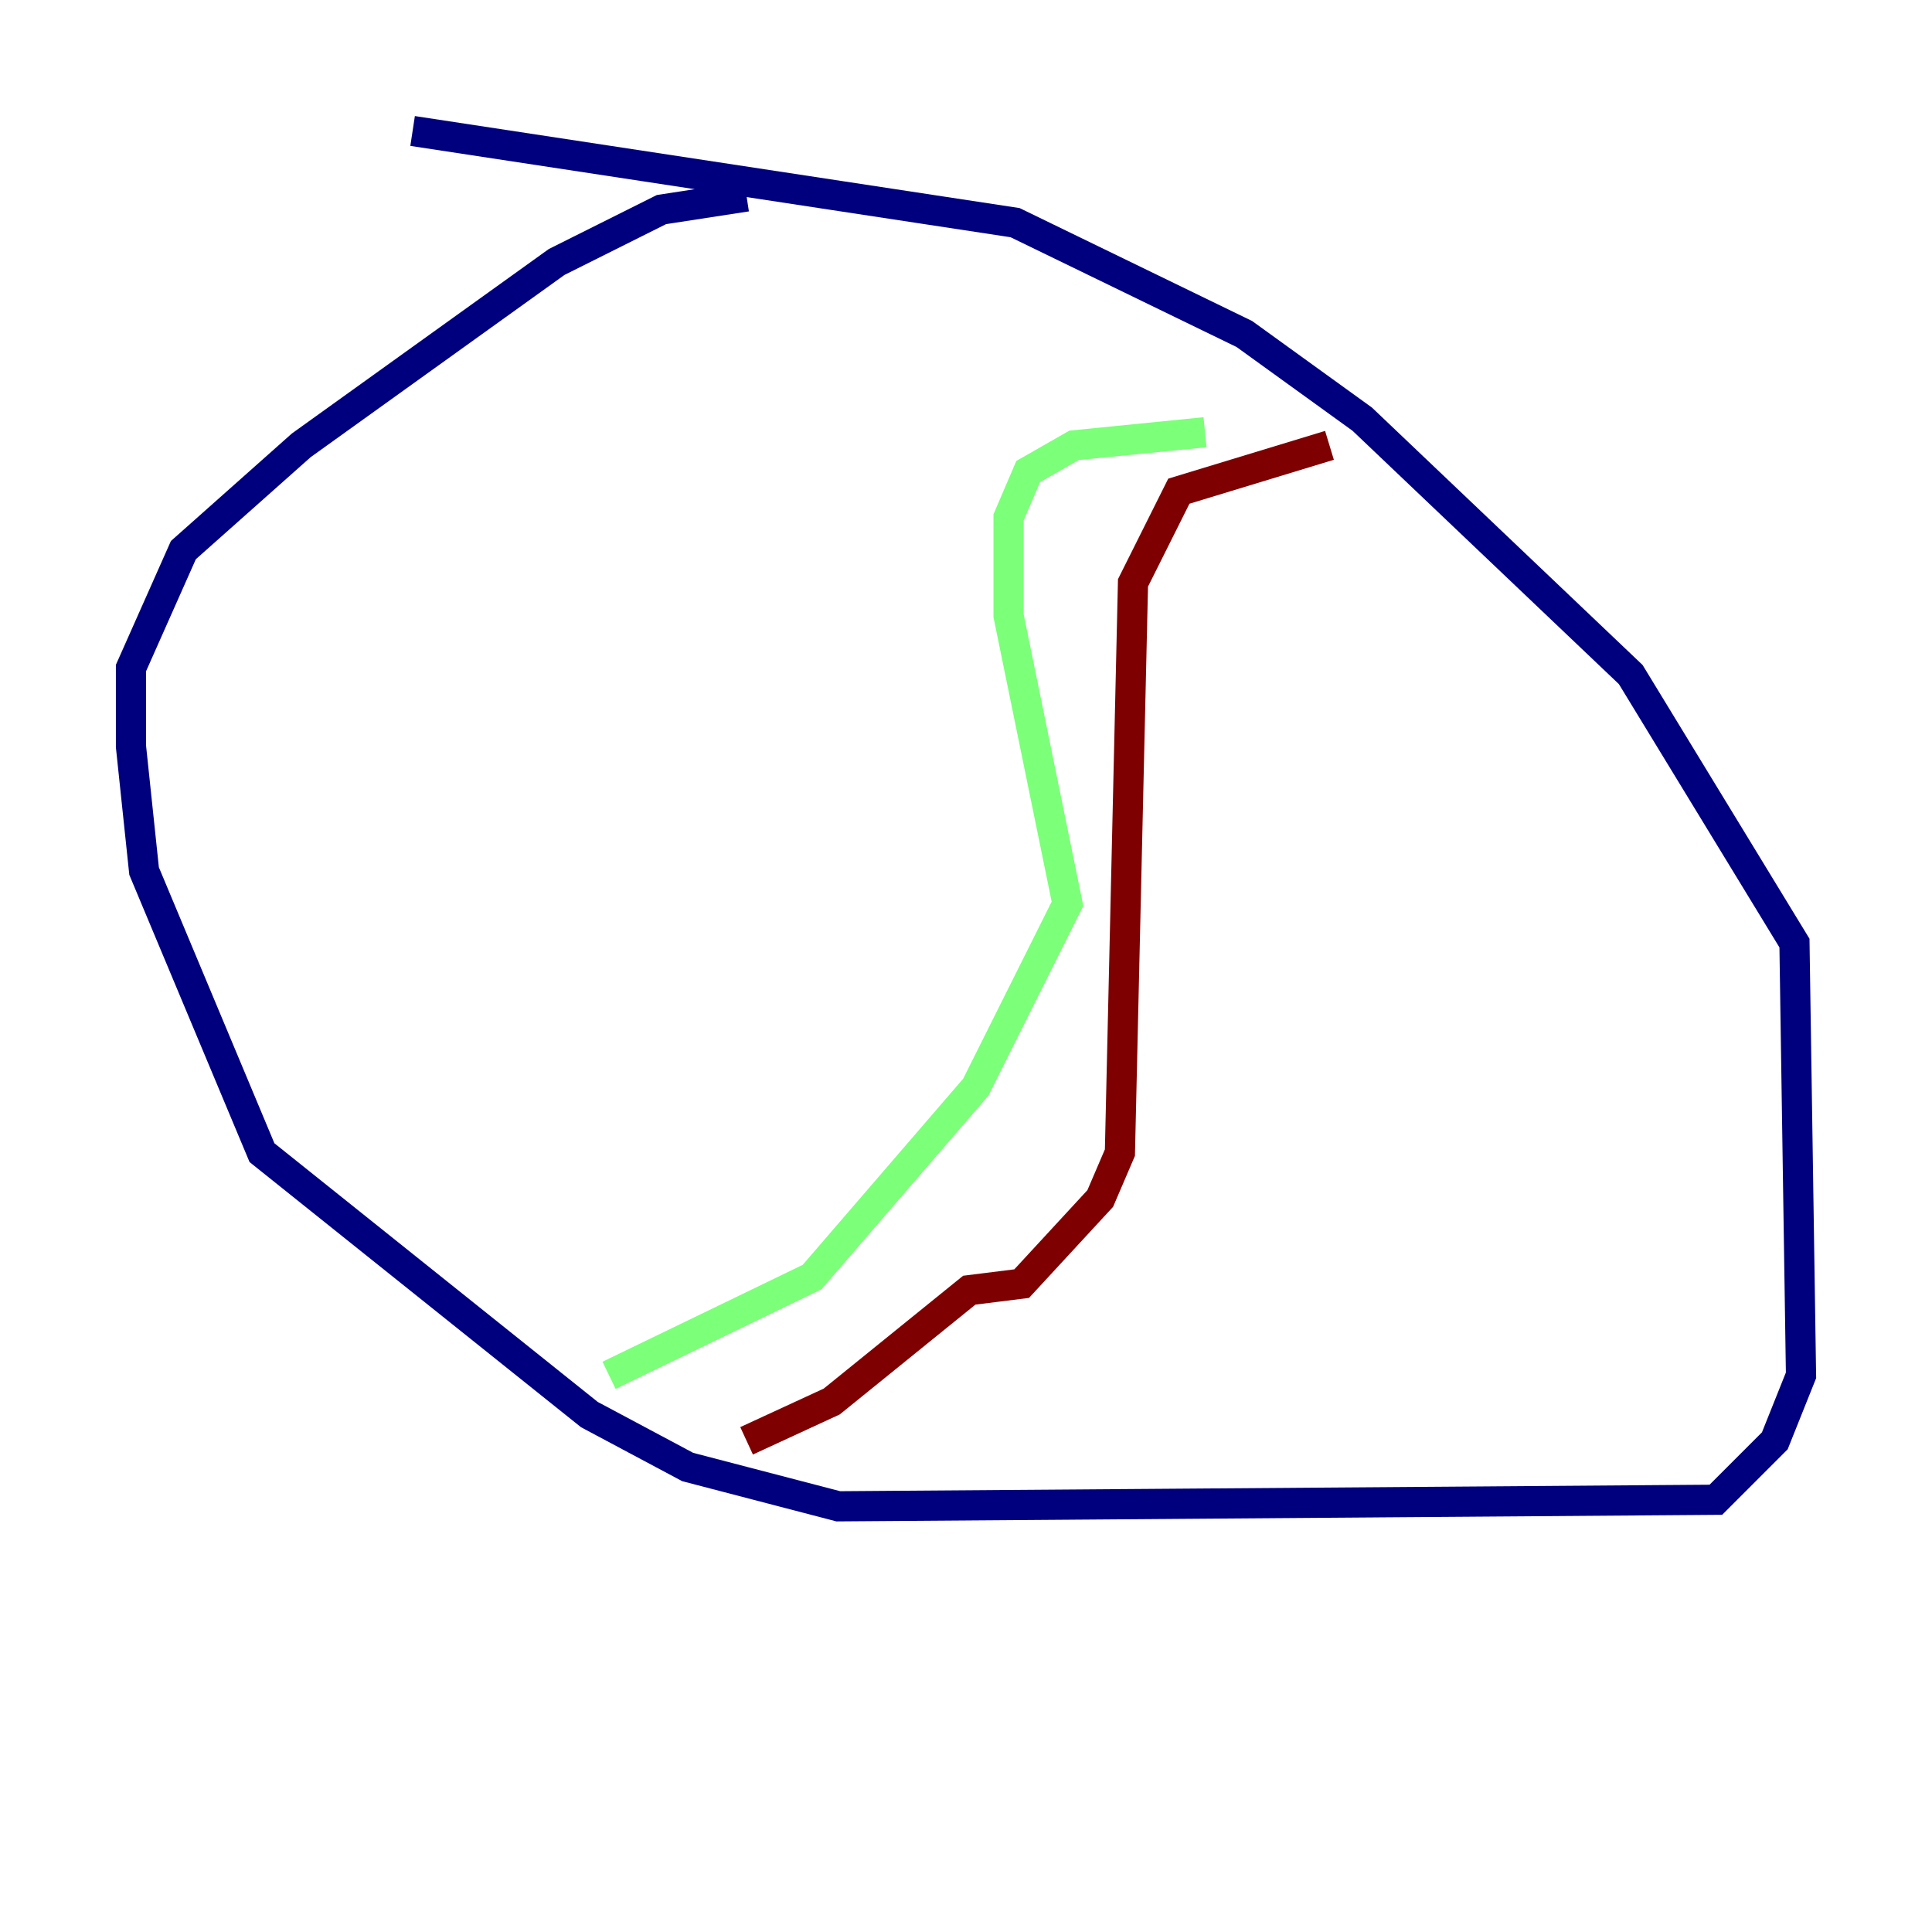 <?xml version="1.0" encoding="utf-8" ?>
<svg baseProfile="tiny" height="128" version="1.2" viewBox="0,0,128,128" width="128" xmlns="http://www.w3.org/2000/svg" xmlns:ev="http://www.w3.org/2001/xml-events" xmlns:xlink="http://www.w3.org/1999/xlink"><defs /><polyline fill="none" points="49.464,13.017 43.824,13.885 36.881,17.356 19.959,29.505 12.149,36.447 8.678,44.258 8.678,49.464 9.546,57.709 17.356,76.366 39.051,93.722 45.559,97.193 55.539,99.797 113.681,99.363 117.586,95.458 119.322,91.119 118.888,62.481 108.041,44.691 90.251,27.77 82.441,22.129 67.254,14.752 27.336,8.678" stroke="#00007f" stroke-width="2" /><polyline fill="none" points="79.837,28.637 71.159,29.505 68.122,31.241 66.82,34.278 66.82,40.786 70.725,59.878 64.651,72.027 53.803,84.61 40.352,91.119" stroke="#7cff79" stroke-width="2" /><polyline fill="none" points="88.081,29.505 78.102,32.542 75.064,38.617 74.197,76.366 72.895,79.403 67.688,85.044 64.217,85.478 55.105,92.854 49.464,95.458" stroke="#7f0000" stroke-width="2" /></svg>